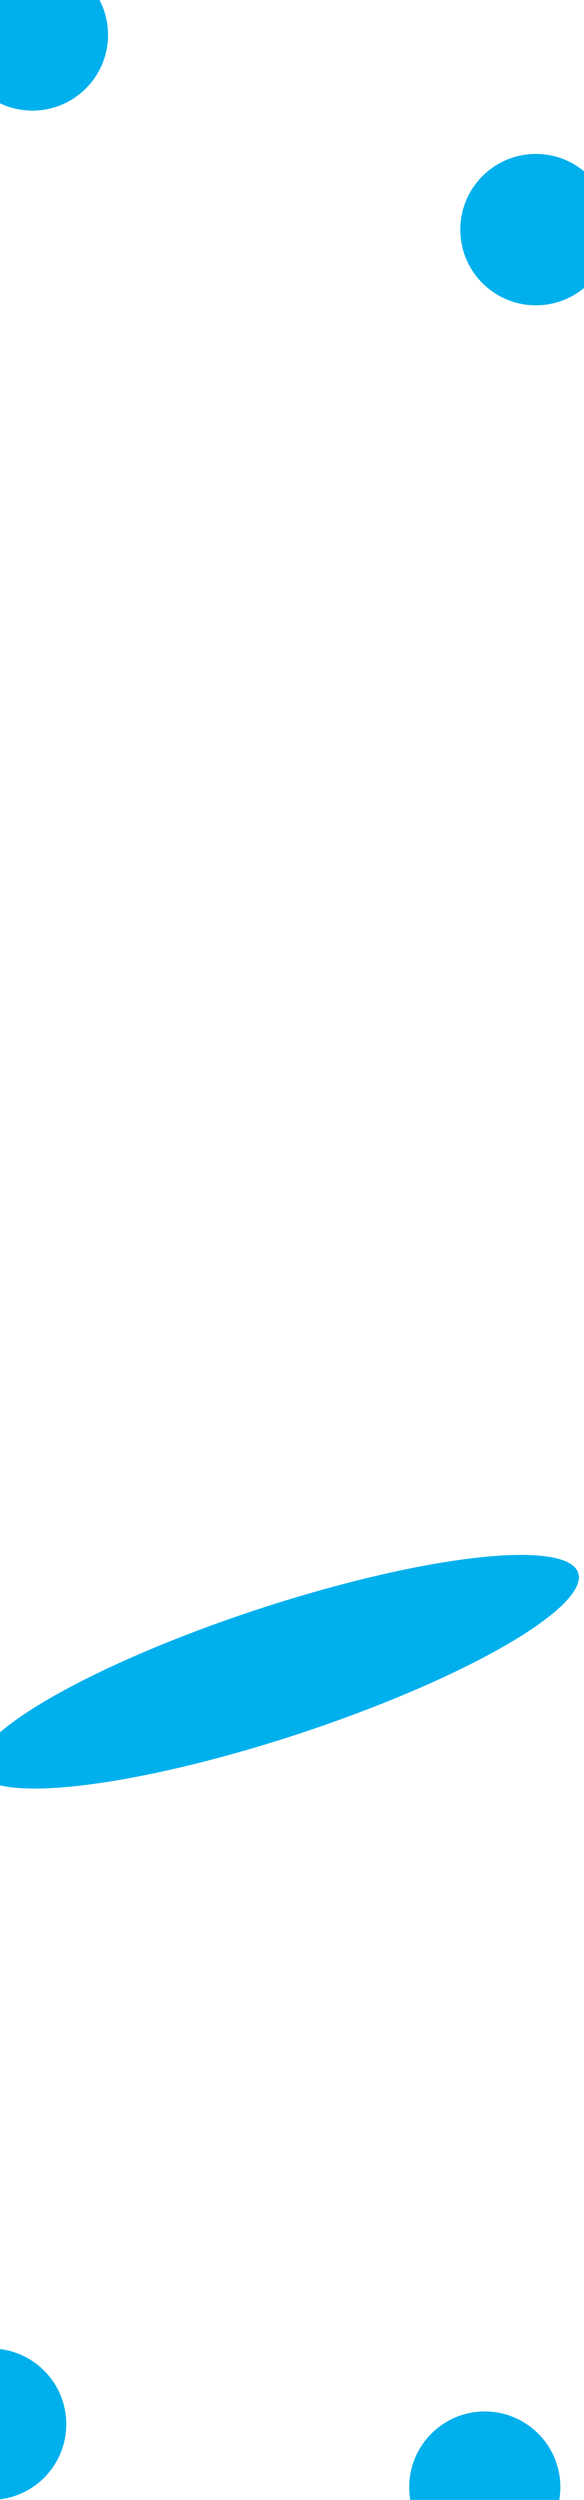 <svg width="1440" height="6155" viewBox="0 0 1440 6155" fill="none" xmlns="http://www.w3.org/2000/svg">
<g filter="url(#filter0_f_2045_581)">
<circle cx="80.001" cy="86" r="186.365" fill="#00B0ED"/>
</g>
<g filter="url(#filter1_f_2045_581)">
<circle cx="1321.36" cy="565.347" r="186.365" fill="#00B0ED"/>
</g>
<g filter="url(#filter2_f_2045_581)">
<ellipse cx="685.052" cy="4115.9" rx="779.536" ry="161.36" transform="rotate(-18.192 685.052 4115.9)" fill="#00B0ED"/>
</g>
<g filter="url(#filter3_f_2045_581)">
<circle cx="-22.942" cy="5968.5" r="186.365" fill="#00B0ED"/>
</g>
<g filter="url(#filter4_f_2045_581)">
<circle cx="1195.36" cy="6123.53" r="186.365" fill="#00B0ED"/>
</g>
<defs>
<filter id="filter0_f_2045_581" x="-606.363" y="-600.365" width="1372.73" height="1372.73" filterUnits="userSpaceOnUse" color-interpolation-filters="sRGB">
<feFlood flood-opacity="0" result="BackgroundImageFix"/>
<feBlend mode="normal" in="SourceGraphic" in2="BackgroundImageFix" result="shape"/>
<feGaussianBlur stdDeviation="250" result="effect1_foregroundBlur_2045_581"/>
</filter>
<filter id="filter1_f_2045_581" x="634.999" y="-121.018" width="1372.73" height="1372.73" filterUnits="userSpaceOnUse" color-interpolation-filters="sRGB">
<feFlood flood-opacity="0" result="BackgroundImageFix"/>
<feBlend mode="normal" in="SourceGraphic" in2="BackgroundImageFix" result="shape"/>
<feGaussianBlur stdDeviation="250" result="effect1_foregroundBlur_2045_581"/>
</filter>
<filter id="filter2_f_2045_581" x="-1057.26" y="2828.24" width="3484.63" height="2575.32" filterUnits="userSpaceOnUse" color-interpolation-filters="sRGB">
<feFlood flood-opacity="0" result="BackgroundImageFix"/>
<feBlend mode="normal" in="SourceGraphic" in2="BackgroundImageFix" result="shape"/>
<feGaussianBlur stdDeviation="500" result="effect1_foregroundBlur_2045_581"/>
</filter>
<filter id="filter3_f_2045_581" x="-909.306" y="5082.13" width="1772.73" height="1772.73" filterUnits="userSpaceOnUse" color-interpolation-filters="sRGB">
<feFlood flood-opacity="0" result="BackgroundImageFix"/>
<feBlend mode="normal" in="SourceGraphic" in2="BackgroundImageFix" result="shape"/>
<feGaussianBlur stdDeviation="350" result="effect1_foregroundBlur_2045_581"/>
</filter>
<filter id="filter4_f_2045_581" x="309" y="5237.17" width="1772.73" height="1772.73" filterUnits="userSpaceOnUse" color-interpolation-filters="sRGB">
<feFlood flood-opacity="0" result="BackgroundImageFix"/>
<feBlend mode="normal" in="SourceGraphic" in2="BackgroundImageFix" result="shape"/>
<feGaussianBlur stdDeviation="350" result="effect1_foregroundBlur_2045_581"/>
</filter>
</defs>
</svg>
